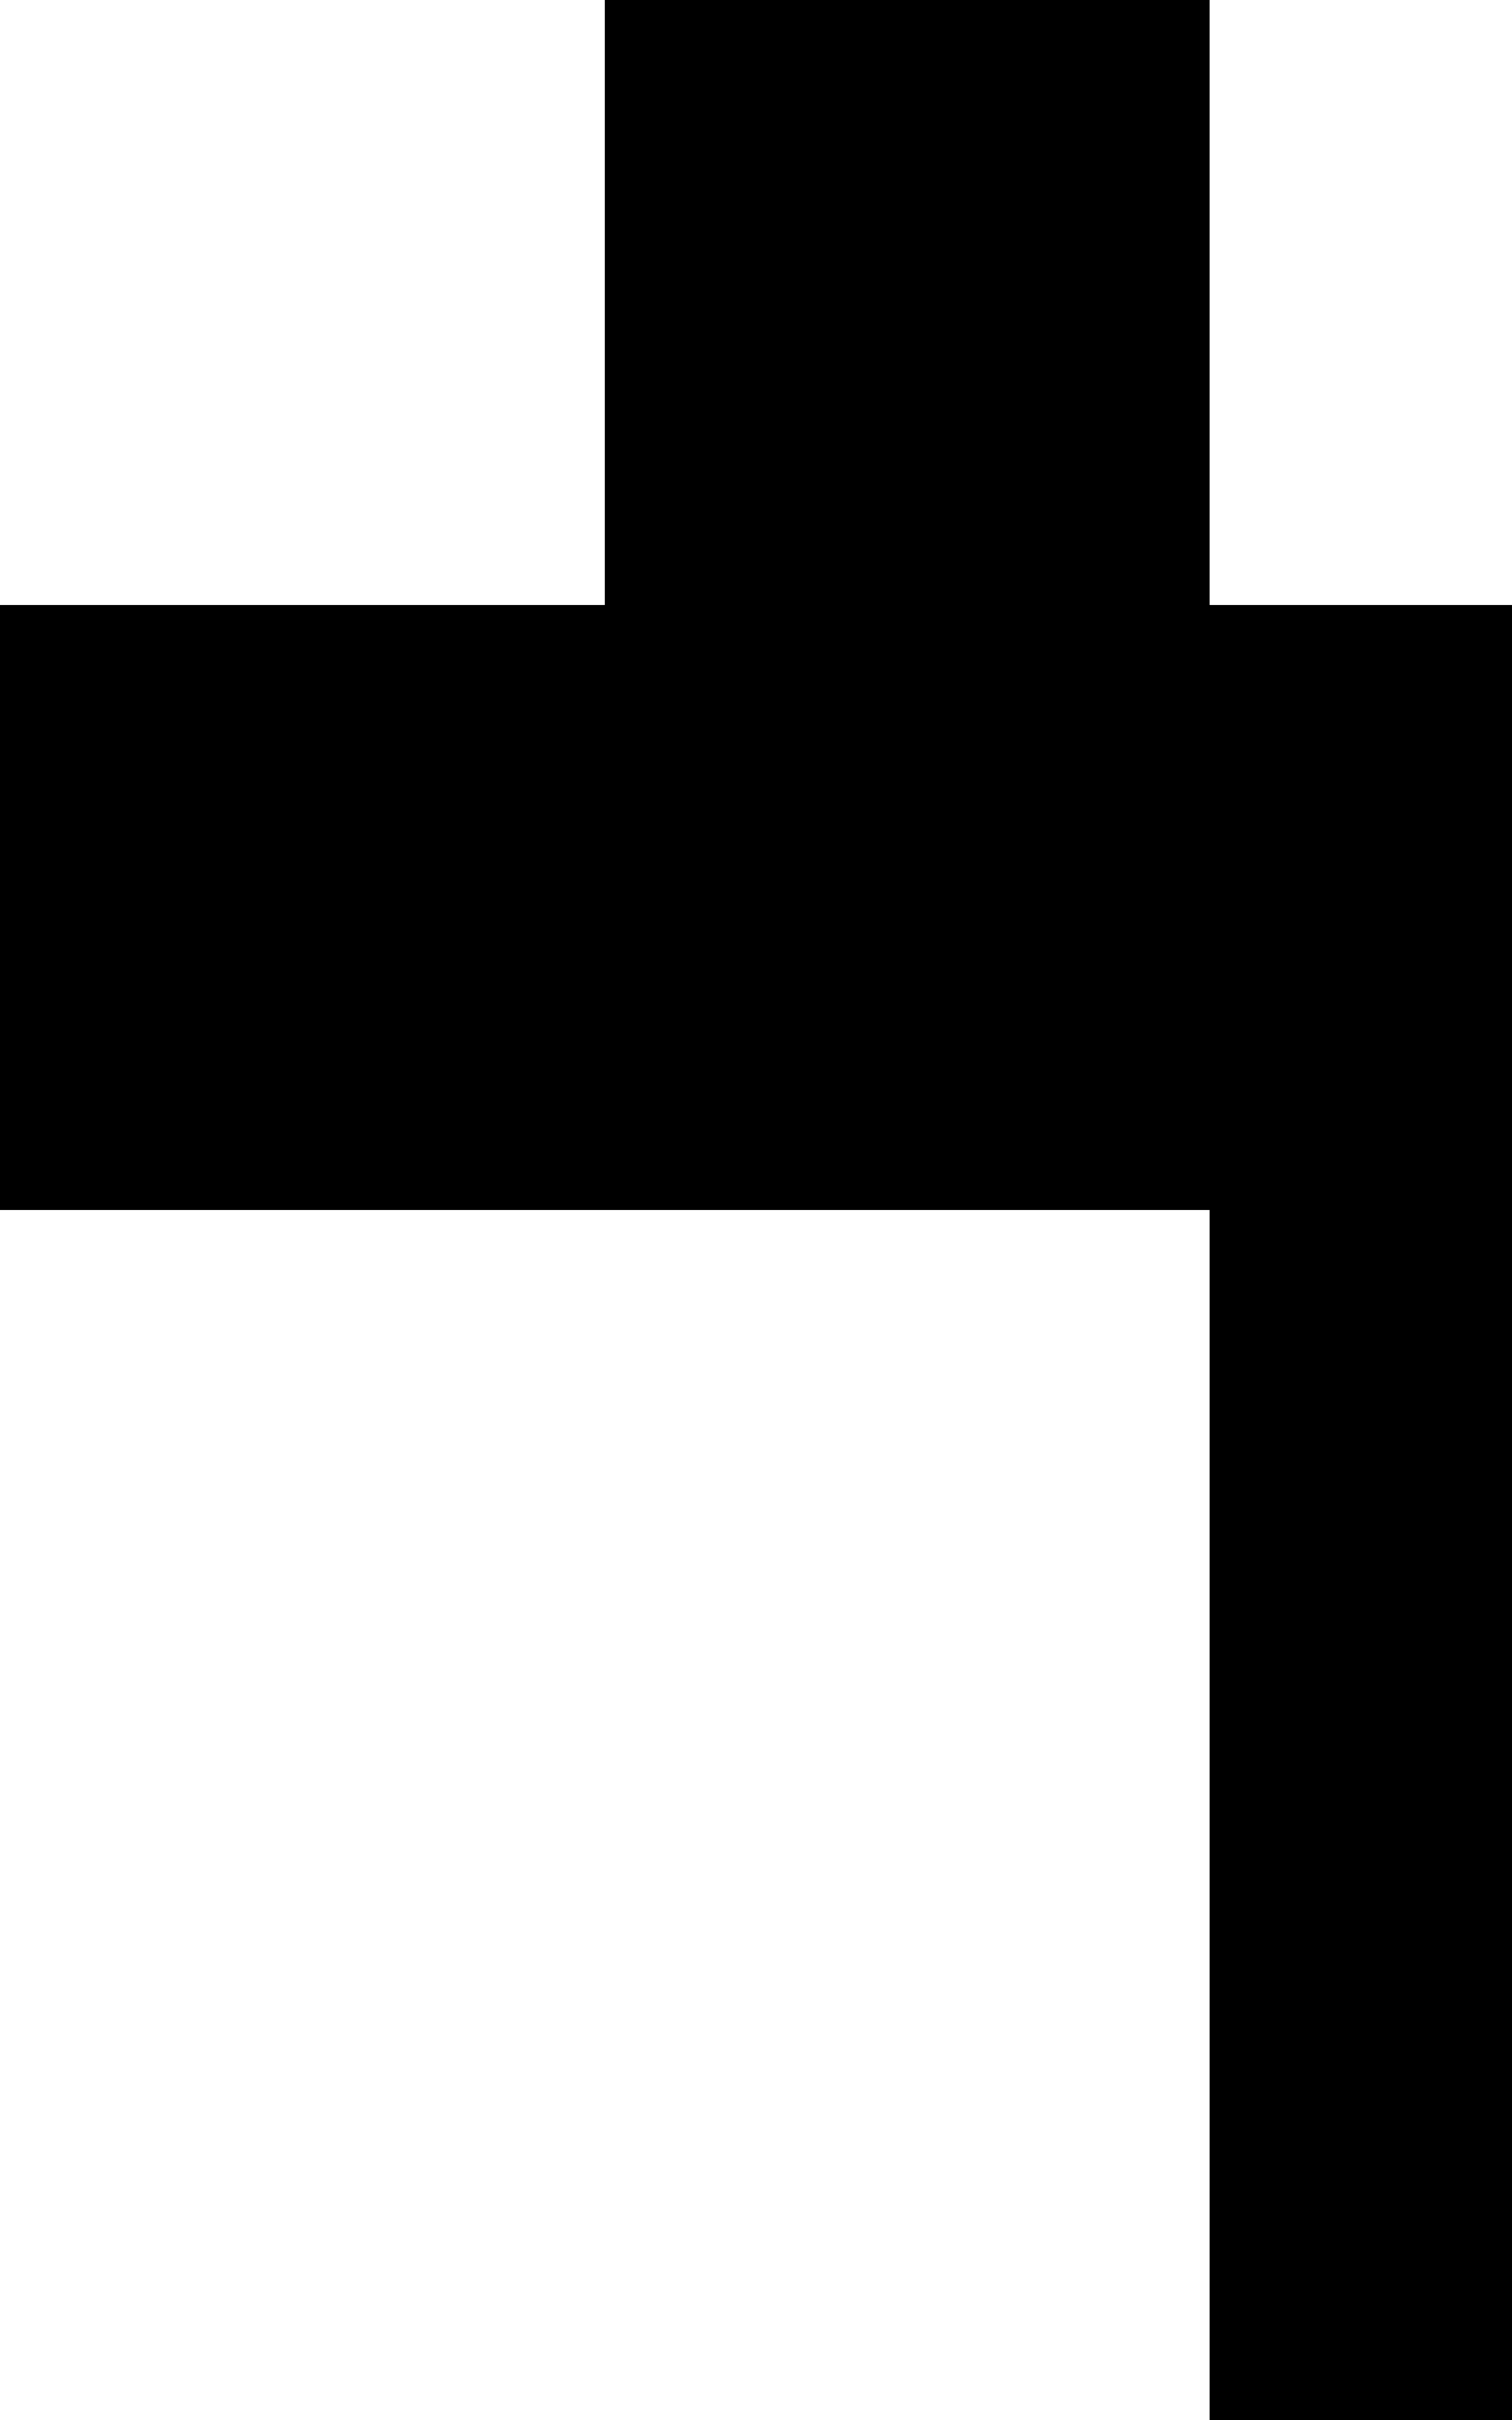 <svg class="no-dark-shadow" style="transform: scale(2);" width="5" height="8" viewBox="0 0 5 8" fill="none" xmlns="http://www.w3.org/2000/svg">
    <rect width="5" height="8" fill="transparent"/>
    <rect y="1" width="1" height="1" fill="currentColor"/>
    <rect x="2" y="3" width="1" height="1" fill="currentColor"/>
    <rect x="2" y="2" width="1" height="1" fill="currentColor"/>
    <rect x="2" y="1" width="1" height="1" fill="currentColor"/>
    <rect x="2" y="4" width="1" height="1" fill="currentColor"/>
    <rect x="2" y="5" width="1" height="1" fill="currentColor"/>
    <rect y="6" width="1" height="1" fill="currentColor"/>
    <rect y="6" width="1" height="1" fill="currentColor"/>
    <rect x="1" y="6" width="1" height="1" fill="currentColor"/>
    <rect x="2" y="6" width="1" height="1" fill="currentColor"/>
    <rect x="3" y="6" width="1" height="1" fill="currentColor"/>
    <rect x="4" y="6" width="1" height="1" fill="currentColor"/>
    <rect x="3" width="1" height="1" fill="currentColor"/>
    <rect x="1" width="1" height="1" fill="currentColor"/>
    <rect x="4" y="1" width="1" height="1" fill="currentColor"/>
    <rect x="3" y="1" width="1" height="1" fill="currentColor"/>
    <rect x="1" y="1" width="1" height="1" fill="currentColor"/>
</svg>
